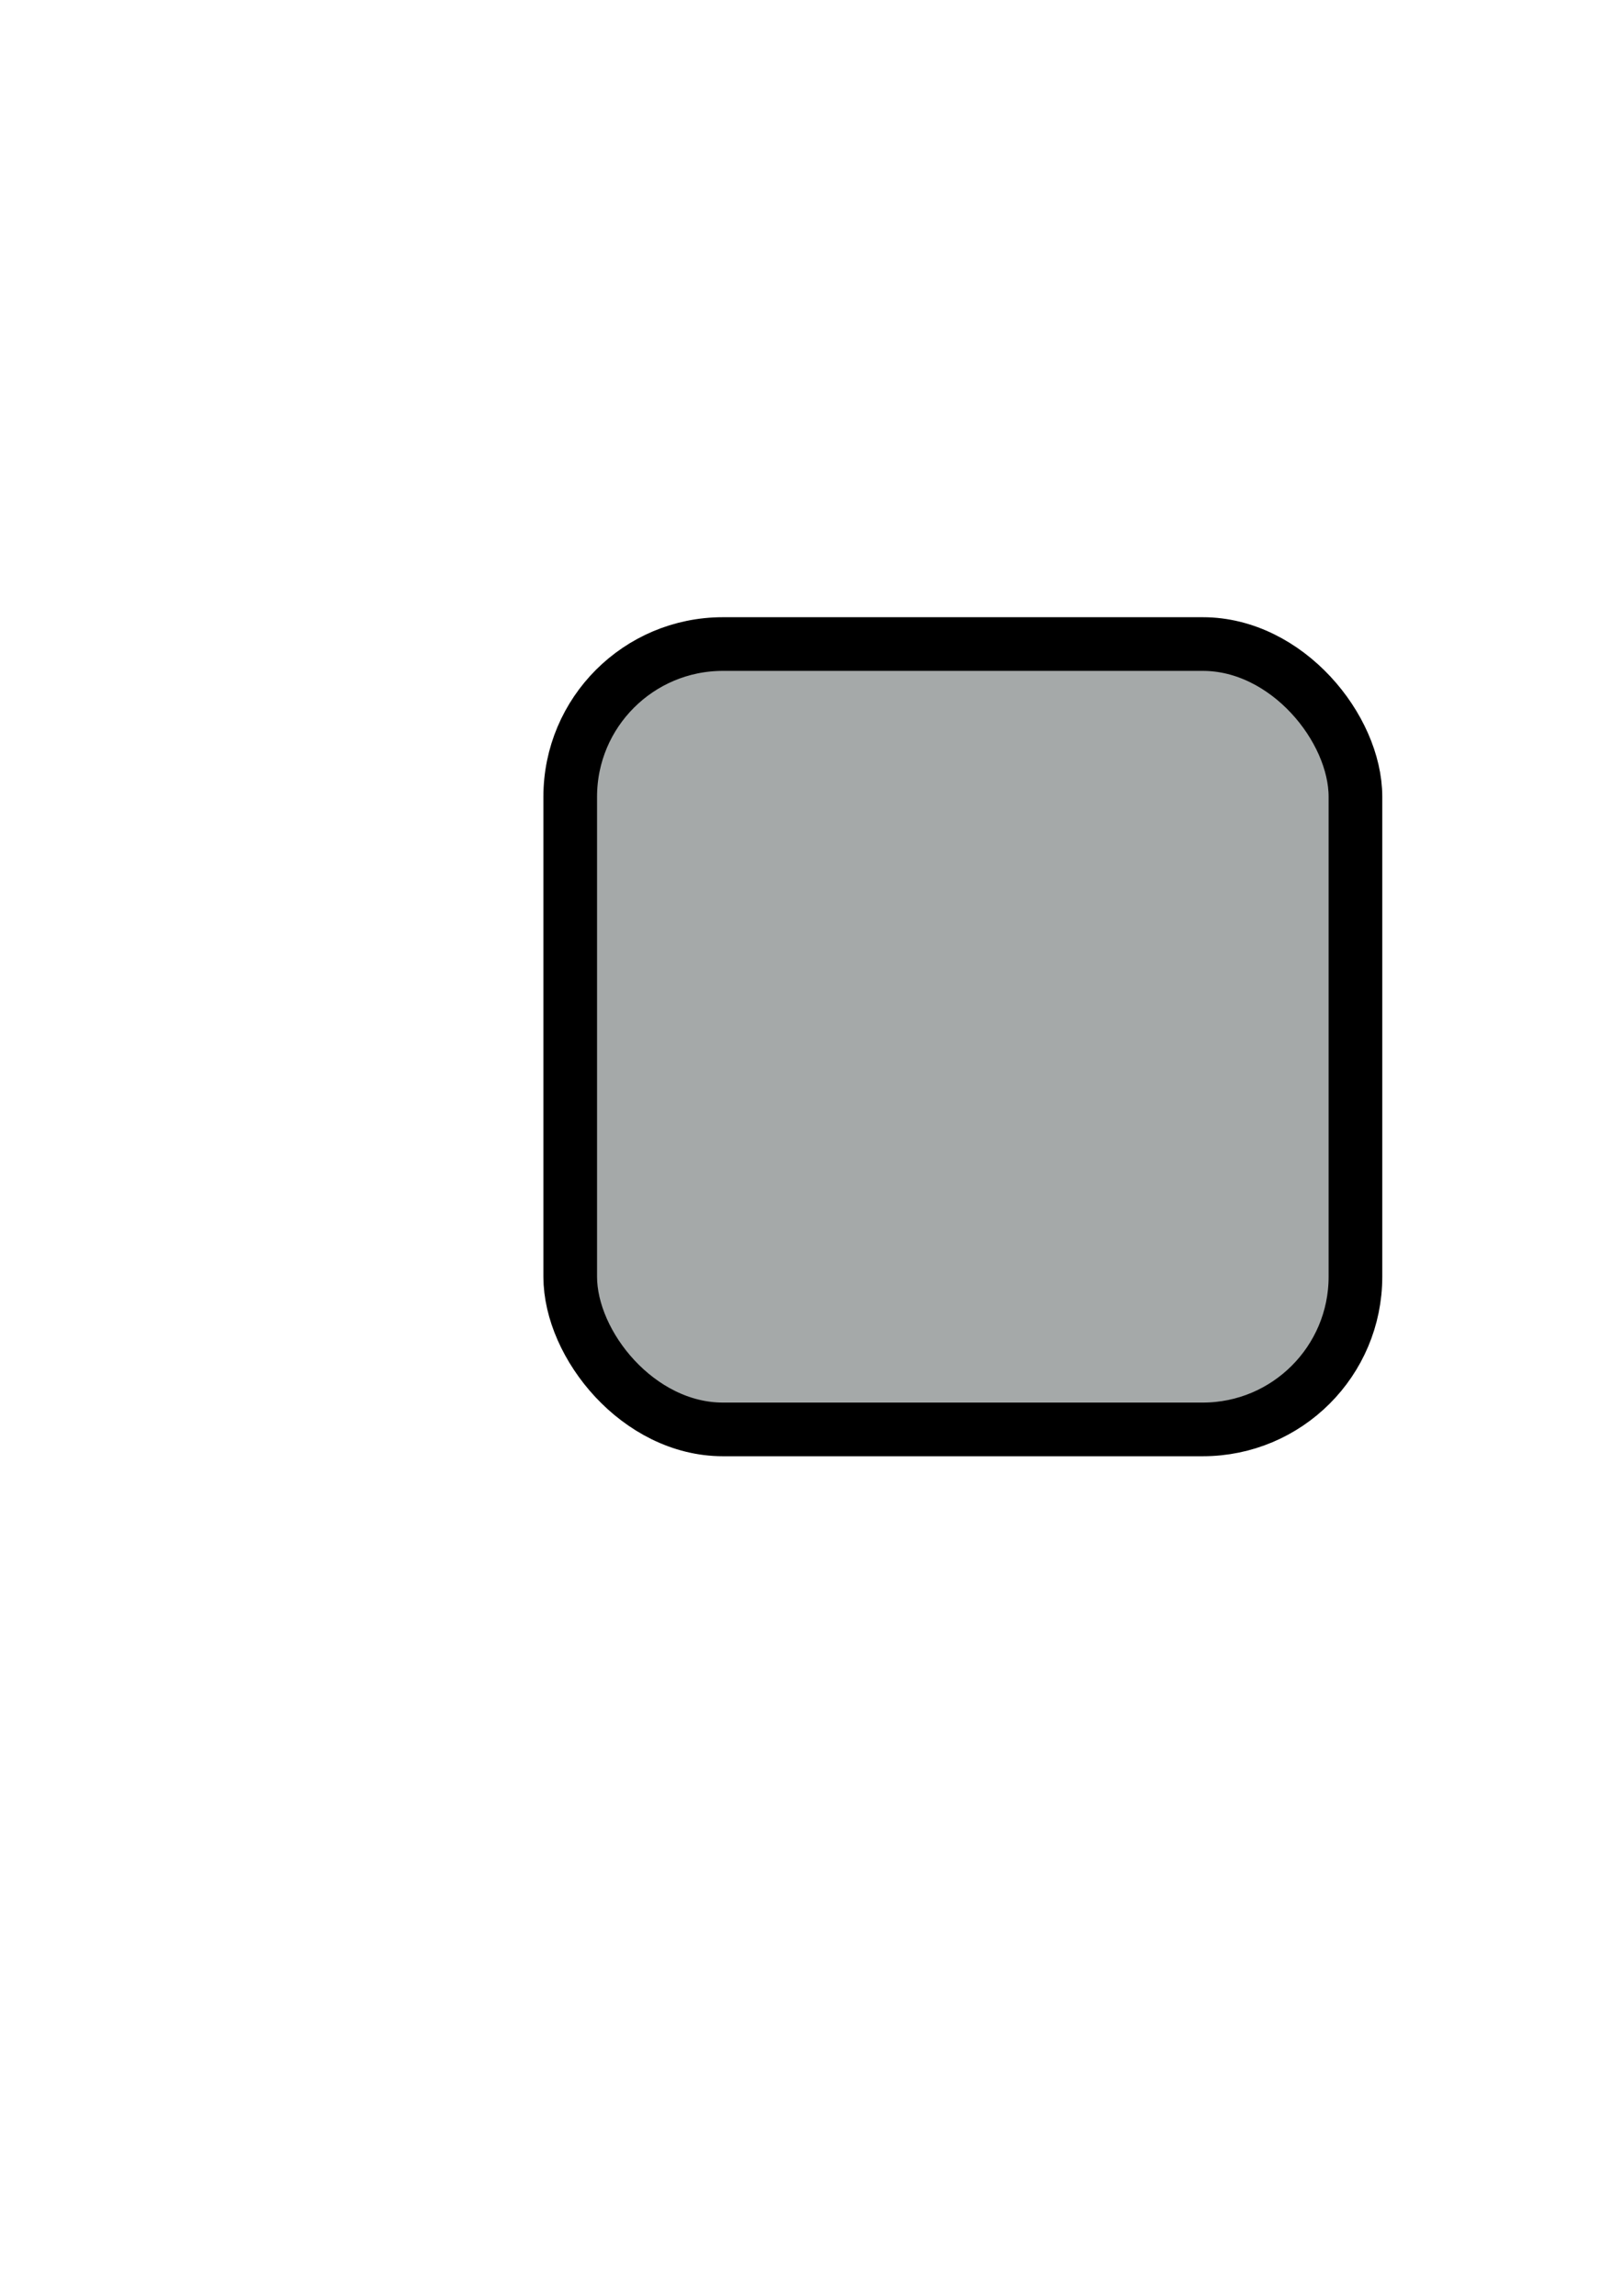 <?xml version="1.0" encoding="UTF-8" standalone="no"?>
<!-- Created with Inkscape (http://www.inkscape.org/) -->

<svg
   xmlns:dc="http://purl.org/dc/elements/1.1/"
   xmlns:cc="http://creativecommons.org/ns#"
   xmlns:rdf="http://www.w3.org/1999/02/22-rdf-syntax-ns#"
   xmlns:svg="http://www.w3.org/2000/svg"
   xmlns="http://www.w3.org/2000/svg"
   xmlns:sodipodi="http://sodipodi.sourceforge.net/DTD/sodipodi-0.dtd"
   xmlns:inkscape="http://www.inkscape.org/namespaces/inkscape"
   width="744.094"
   height="1052.362"
   id="svg2"
   version="1.1"
   inkscape:version="0.48.3.1 r9886"
   sodipodi:docname="New document 1">
  <defs
     id="defs4">
    <filter
       id="filter3783"
       inkscape:label="Dark glass"
       inkscape:menu="Bevels"
       inkscape:menu-tooltip="Illuminated glass effect with light coming from beneath"
       height="1.5"
       width="1.5"
       y="-0.25"
       x="-0.25"
       color-interpolation-filters="sRGB">
      <feBlend
         id="feBlend3785"
         in2="result91"
         result="result1"
         mode="screen" />
      <feGaussianBlur
         id="feGaussianBlur3787"
         stdDeviation="2"
         result="result6" />
      <feComposite
         id="feComposite3789"
         in2="result1"
         operator="xor"
         in="result6"
         result="result7" />
      <feComposite
         id="feComposite3791"
         in2="result7"
         result="result4"
         in="result7"
         operator="xor" />
      <feGaussianBlur
         id="feGaussianBlur3793"
         result="result3"
         stdDeviation="3"
         in="result4" />
      <feSpecularLighting
         id="feSpecularLighting3795"
         result="result5"
         specularExponent="55"
         specularConstant="1.5"
         surfaceScale="6"
         in="result3">
        <fePointLight
           id="fePointLight3797"
           z="20000"
           y="-8000"
           x="-5000" />
      </feSpecularLighting>
      <feComposite
         id="feComposite3799"
         in2="SourceGraphic"
         in="result3"
         k3="1"
         k2="1.5"
         operator="arithmetic"
         result="result92" />
      <feComposite
         id="feComposite3801"
         in2="result92"
         in="result5"
         operator="atop"
         result="result93" />
      <feBlend
         id="feBlend3803"
         in2="result93"
         mode="multiply" />
    </filter>
  </defs>
  <sodipodi:namedview
     id="base"
     pagecolor="#ffffff"
     bordercolor="#666666"
     borderopacity="1.0"
     inkscape:pageopacity="0.0"
     inkscape:pageshadow="2"
     inkscape:zoom="0.7"
     inkscape:cx="163.60534"
     inkscape:cy="541.07349"
     inkscape:document-units="px"
     inkscape:current-layer="layer1"
     showgrid="false"
     inkscape:window-width="1172"
     inkscape:window-height="1000"
     inkscape:window-x="108"
     inkscape:window-y="0"
     inkscape:window-maximized="1" />
  <g
     inkscape:label="Layer 1"
     inkscape:groupmode="layer"
     id="layer1">
    <rect
       style="fill:#a5a9a9;fill-opacity:1;fill-rule:evenodd;stroke:#000000;stroke-width:24.6;stroke-linecap:butt;stroke-linejoin:miter;stroke-opacity:1;stroke-miterlimit:4;stroke-dasharray:none;filter:url(#filter3783)"
       id="rect2985"
       width="360"
       height="360"
       x="261.429"
       y="295.219"
       ry="70" />
  </g>
</svg>
